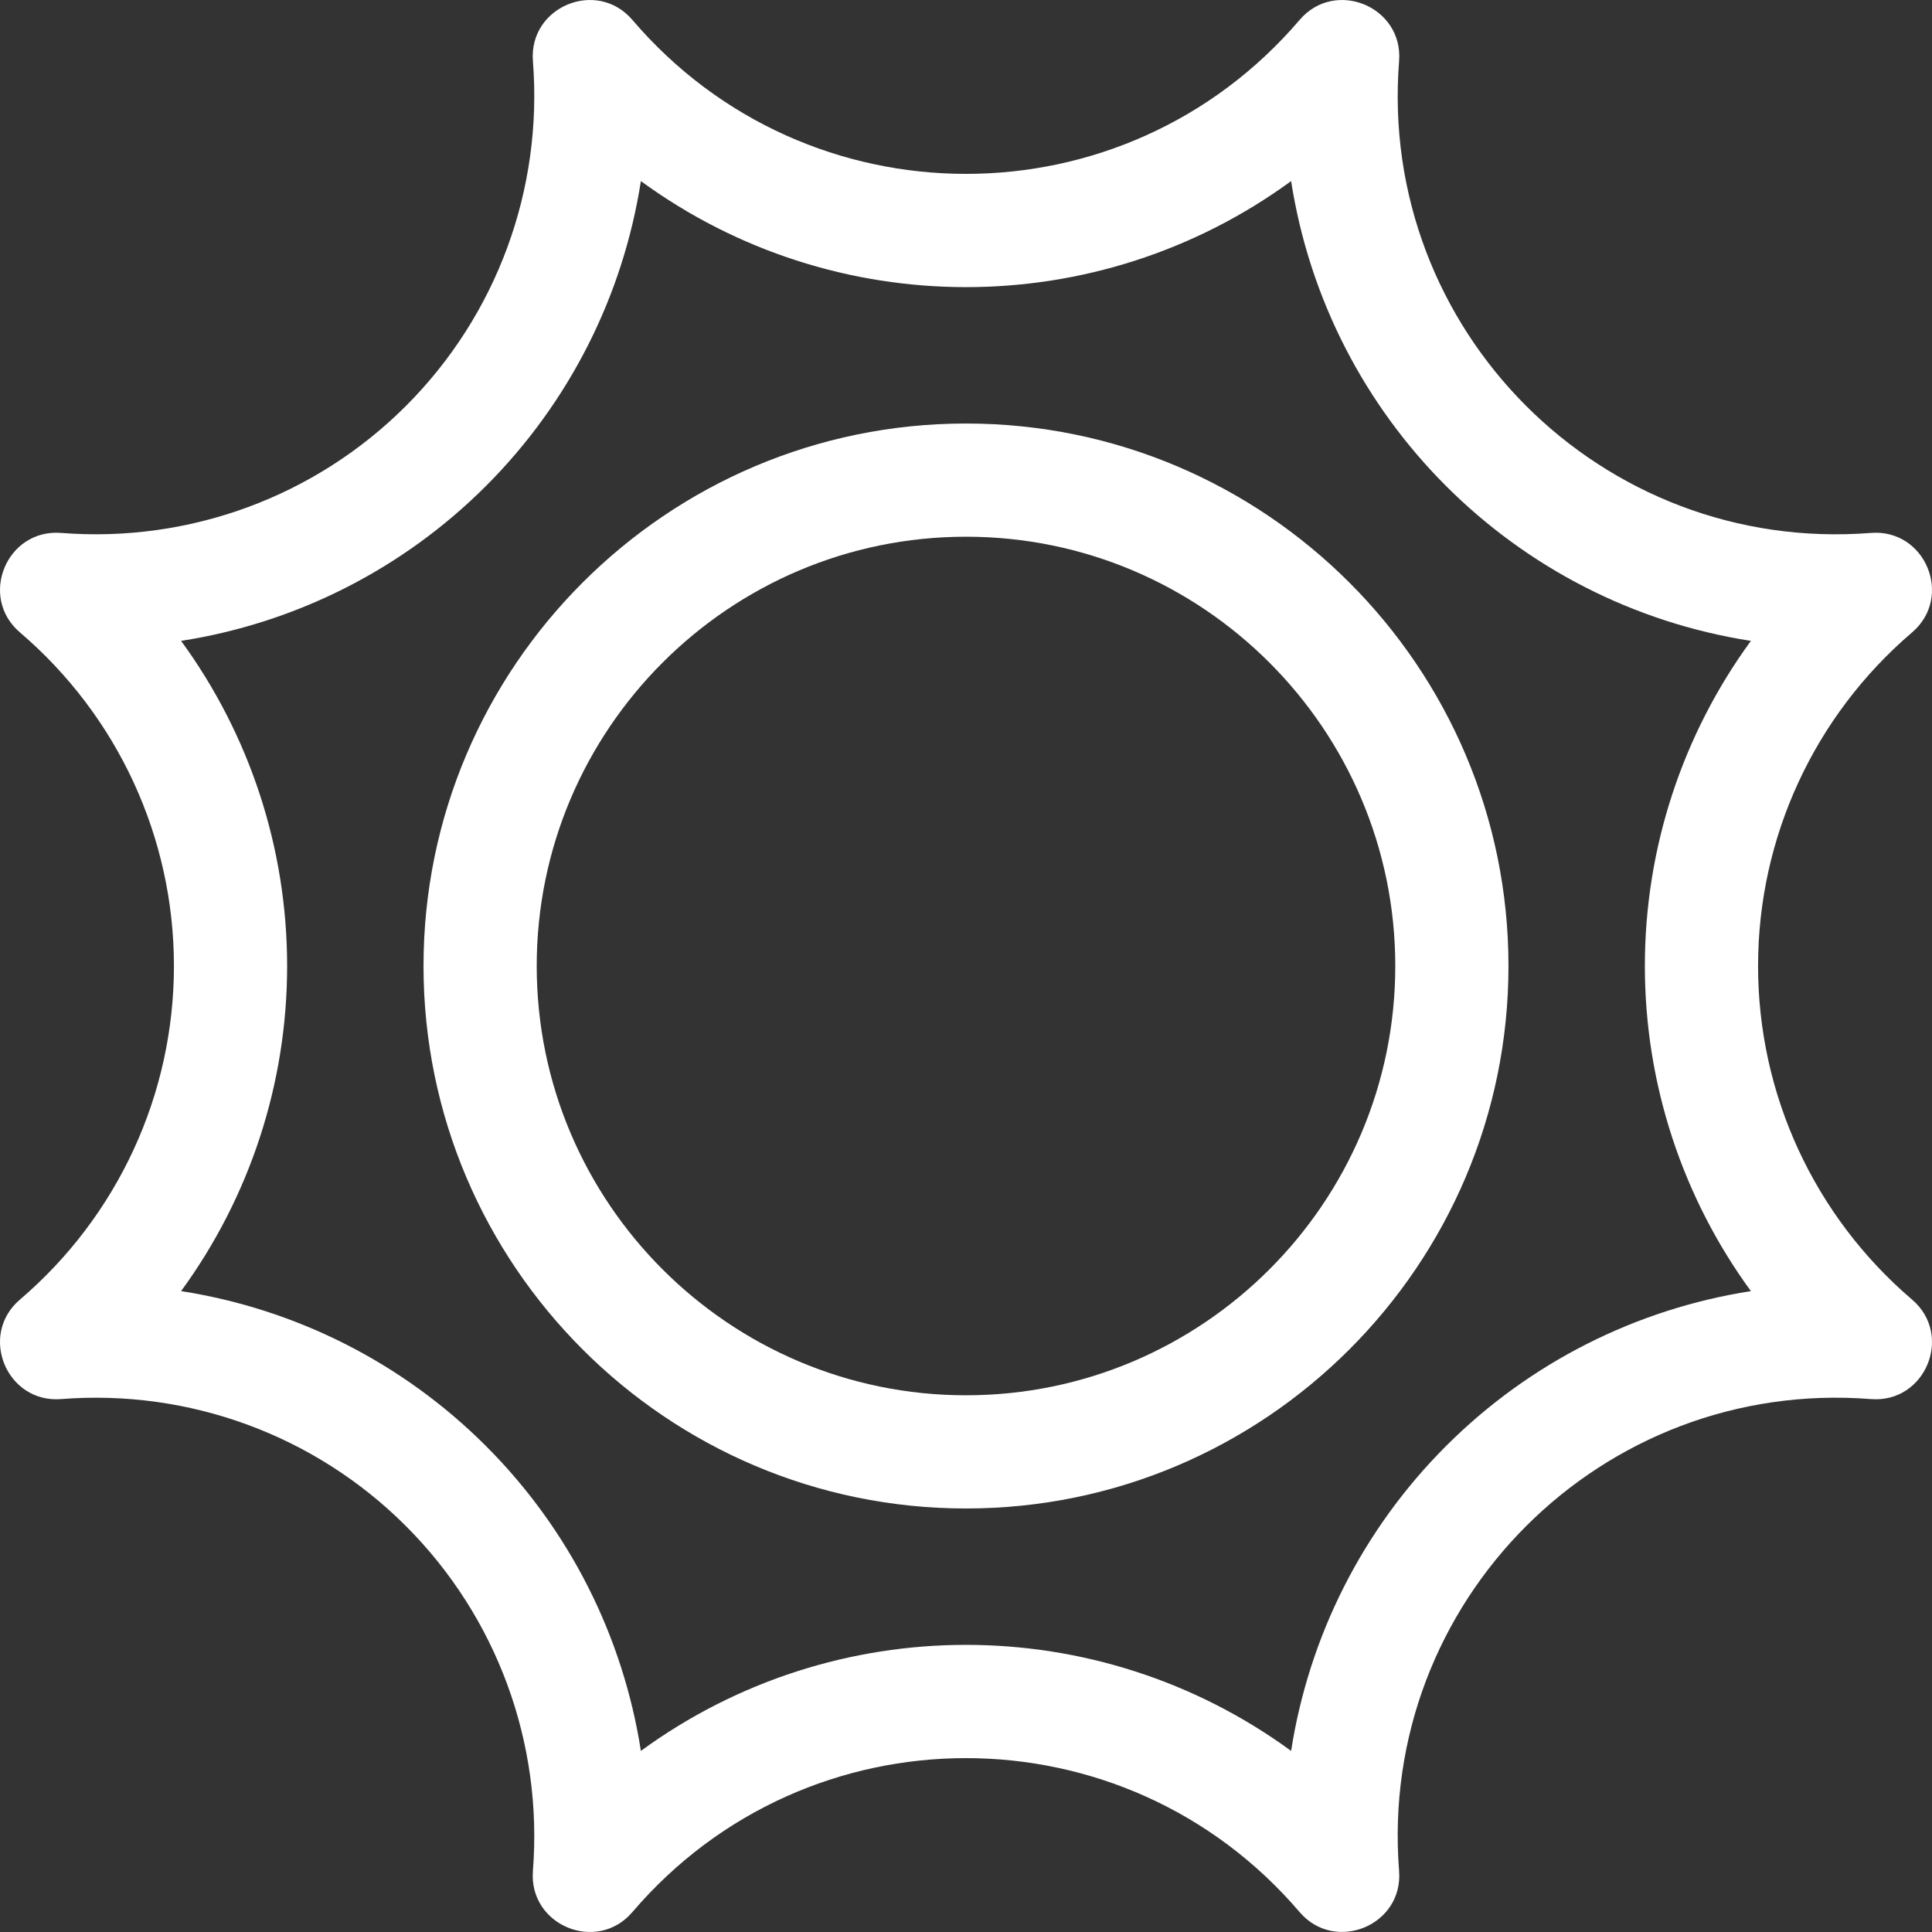 <svg width="512" height="512" viewBox="0 0 512 512" fill="none" xmlns="http://www.w3.org/2000/svg">
<rect x="0" y="0" width="512" height="512" fill="#333333" stroke="none"/>
<g clip-path="url(#clip0)">
<path d="M506.726 344.414C480.784 322.258 465.905 290.033 465.905 256.001C465.905 221.969 480.784 189.743 506.726 167.588C517.742 158.18 510.247 140.09 495.809 141.23C424.441 146.839 365.159 87.495 370.773 16.194C371.91 1.748 353.821 -5.737 344.414 5.276C297.922 59.715 214.024 59.65 167.587 5.276C158.177 -5.739 140.092 1.753 141.228 16.194C143.906 50.205 131.64 83.513 107.576 107.577C83.511 131.641 50.209 143.903 16.192 141.23C1.747 140.093 -5.738 158.183 5.275 167.588C31.216 189.743 46.095 221.968 46.095 256C46.095 290.032 31.216 322.258 5.274 344.413C-5.737 353.817 1.744 371.91 16.191 370.771C50.208 368.092 83.51 380.359 107.575 404.424C131.639 428.488 143.905 461.796 141.227 495.807C140.09 510.252 158.179 517.738 167.586 506.725C214.078 452.286 297.976 452.351 344.413 506.725C353.774 517.685 371.912 510.296 370.772 495.807C365.154 424.447 424.507 365.164 495.808 370.771C510.252 371.919 517.738 353.819 506.726 344.414ZM464.007 342.159C433.669 346.89 405.336 361.089 383.212 383.213C361.086 405.339 346.888 433.666 342.158 464.007C290.867 426.548 221.156 426.531 169.84 464.007C165.111 433.667 150.912 405.339 128.787 383.213C106.661 361.088 78.333 346.889 47.992 342.159C66.103 317.361 76.093 287.29 76.093 256C76.093 224.71 66.102 194.639 47.992 169.841C78.33 165.11 106.663 150.911 128.787 128.787C150.913 106.661 165.111 78.334 169.841 47.993C221.132 85.452 290.843 85.469 342.159 47.993C351.941 110.752 401.221 160.054 464.007 169.841C445.897 194.639 435.906 224.71 435.906 256C435.906 287.29 445.897 317.362 464.007 342.159Z" fill="white"/>
<path d="M255.999 112.237C176.729 112.237 112.236 176.729 112.236 256C112.236 335.271 176.728 399.763 255.999 399.763C335.27 399.763 399.761 335.272 399.761 256C399.761 176.728 335.269 112.237 255.999 112.237ZM255.999 369.765C193.269 369.765 142.235 318.73 142.235 256C142.235 193.27 193.269 142.235 255.999 142.235C318.729 142.235 369.763 193.27 369.763 256C369.763 318.73 318.728 369.765 255.999 369.765Z" fill="white"/>
</g>
<defs>
<clipPath id="clip0">
<rect width="512" height="512" fill="white"/>
</clipPath>
</defs>
</svg>
